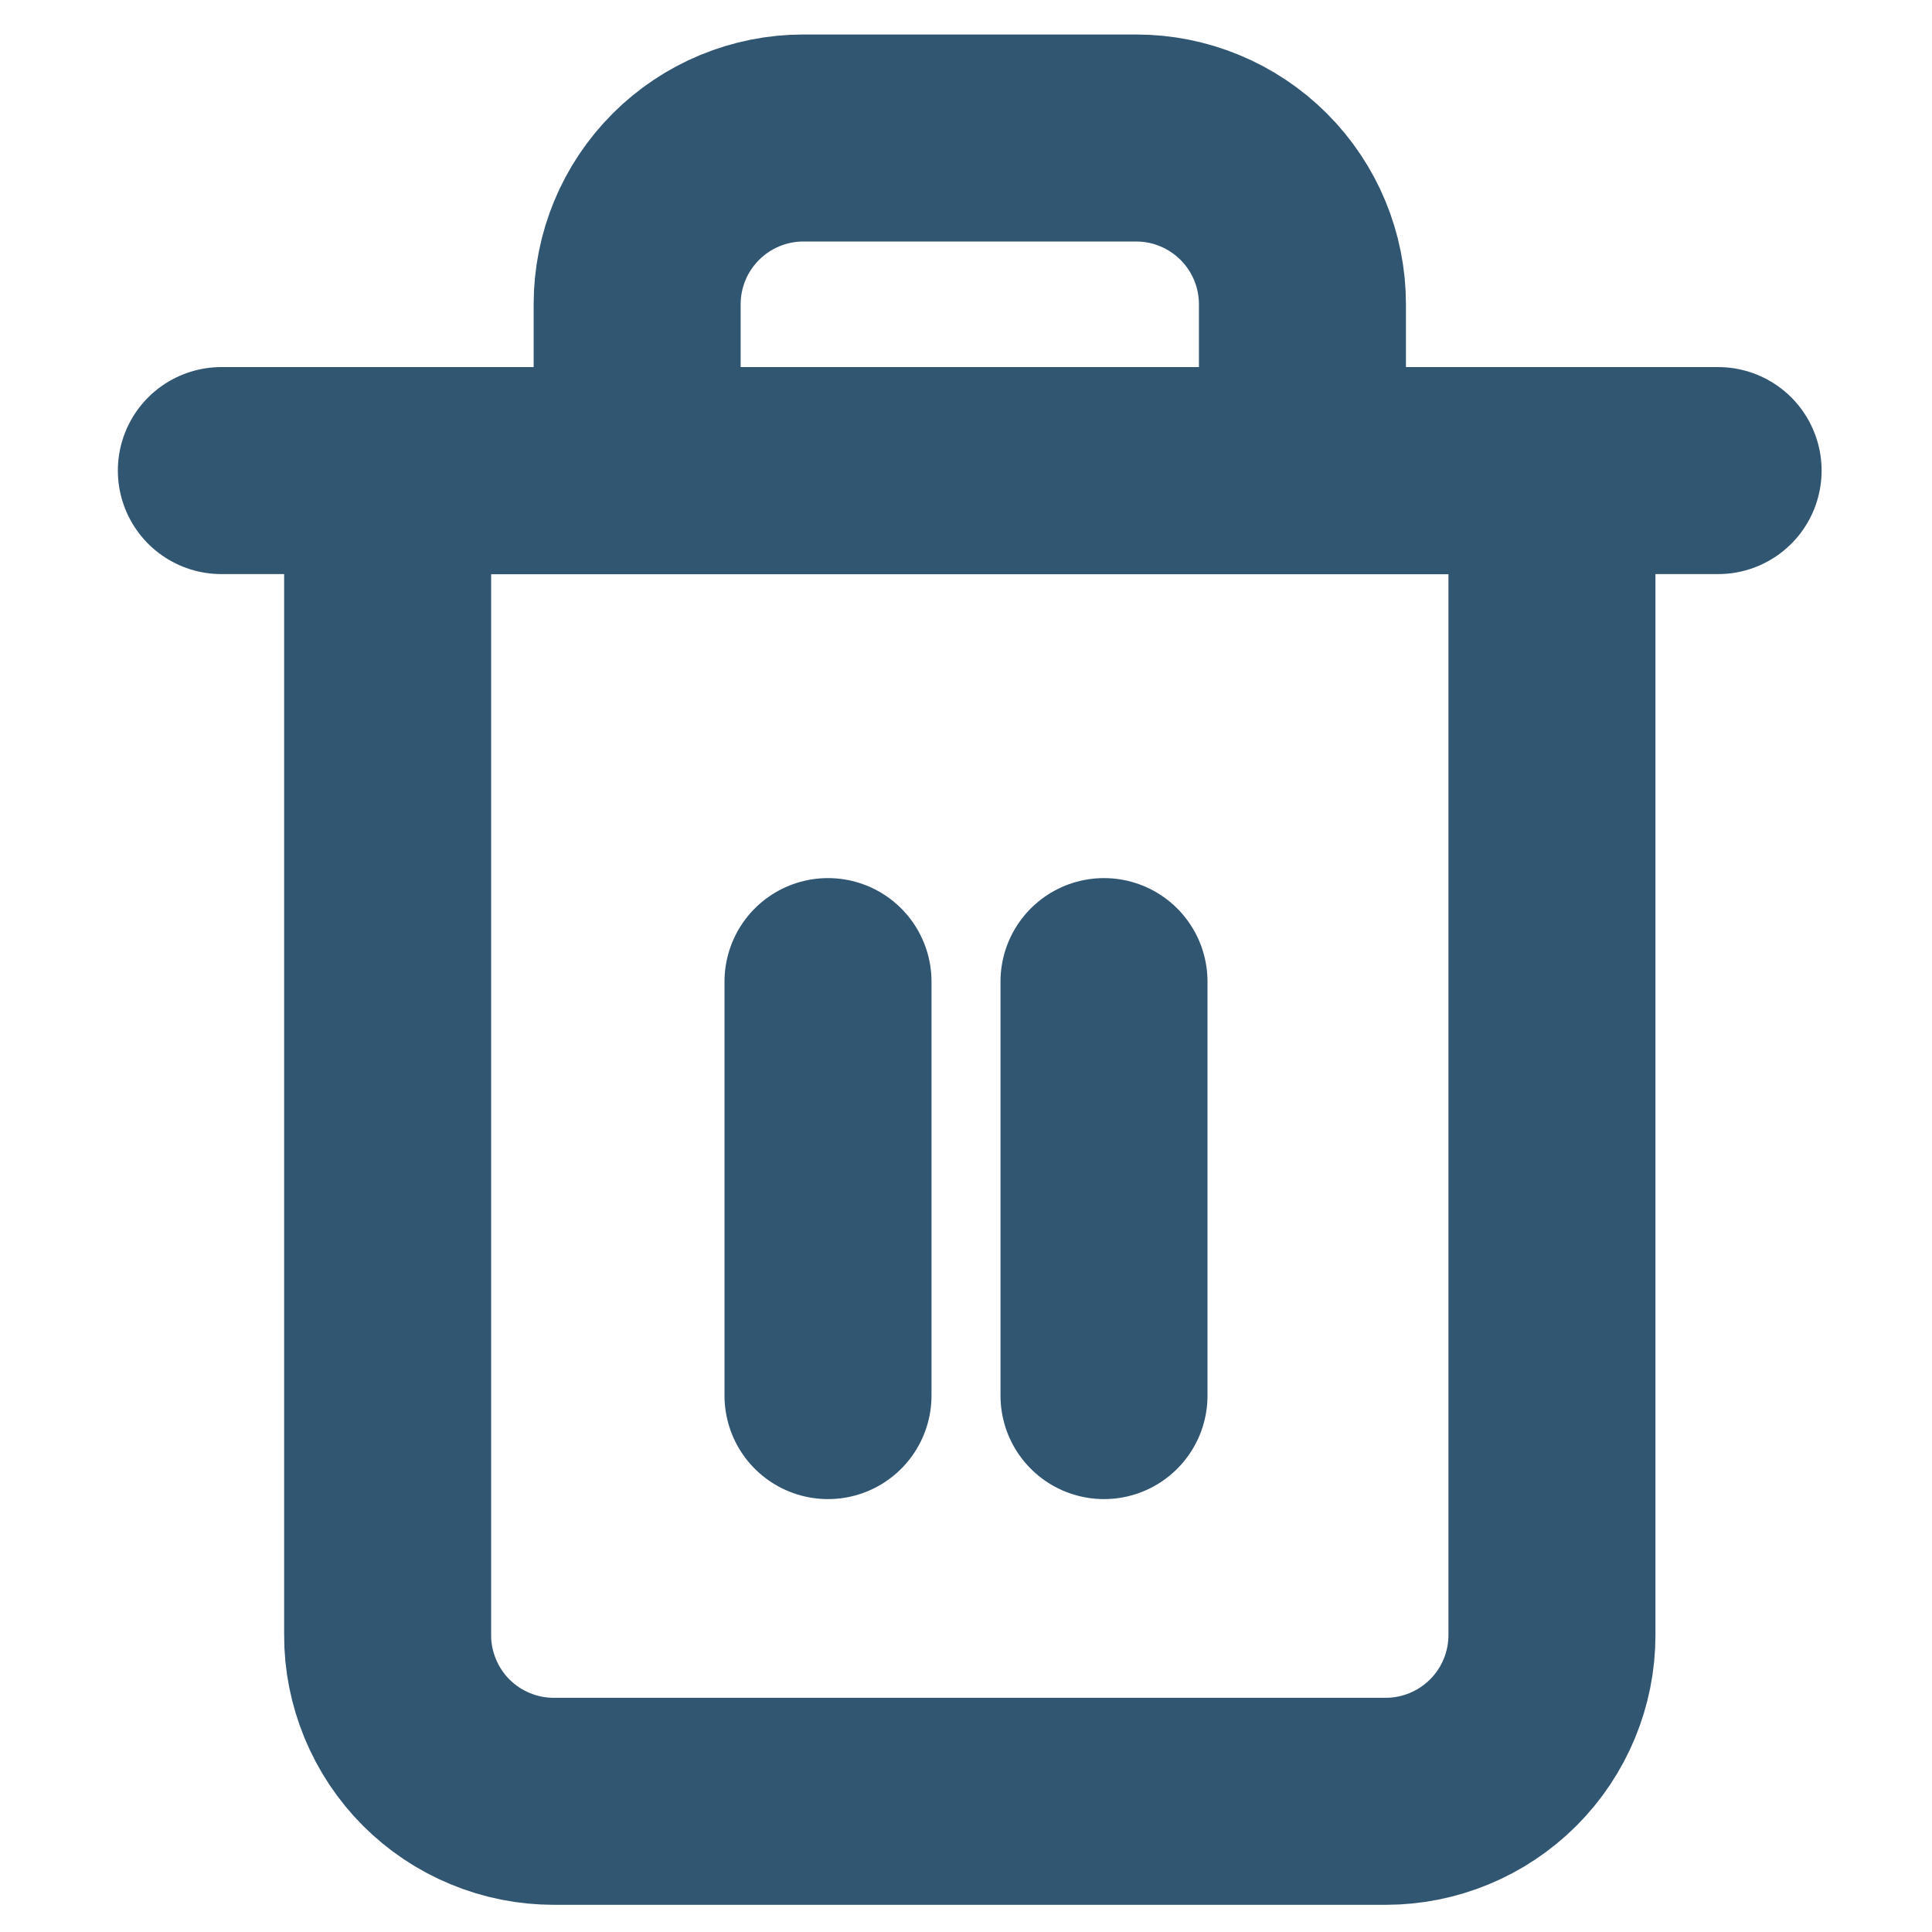 <svg width="14" height="14" viewBox="0 0 14 14" fill="none" xmlns="http://www.w3.org/2000/svg">
<path d="M1.604 3.41H12.45" stroke="#305671" stroke-width="1.5" stroke-linecap="round" stroke-linejoin="round"/>
<path d="M4.617 3.411V2.205C4.617 1.885 4.744 1.579 4.97 1.353C5.196 1.127 5.502 1 5.822 1H8.233C8.552 1 8.859 1.127 9.085 1.353C9.311 1.579 9.438 1.885 9.438 2.205V3.411M11.246 3.411V11.848C11.246 12.168 11.119 12.474 10.893 12.7C10.667 12.926 10.36 13.053 10.041 13.053H4.014C3.855 13.053 3.698 13.022 3.552 12.961C3.406 12.901 3.273 12.812 3.161 12.7C3.049 12.588 2.961 12.455 2.9 12.308C2.84 12.162 2.808 12.005 2.809 11.847V3.411H11.246Z" stroke="#305671" stroke-width="1.5" stroke-linecap="round" stroke-linejoin="round"/>
<path d="M6 7.113V10.113" stroke="#305671" stroke-width="1.5" stroke-linecap="round" stroke-linejoin="round"/>
<path d="M8 7.113V10.113" stroke="#305671" stroke-width="1.5" stroke-linecap="round" stroke-linejoin="round"/>
</svg>
